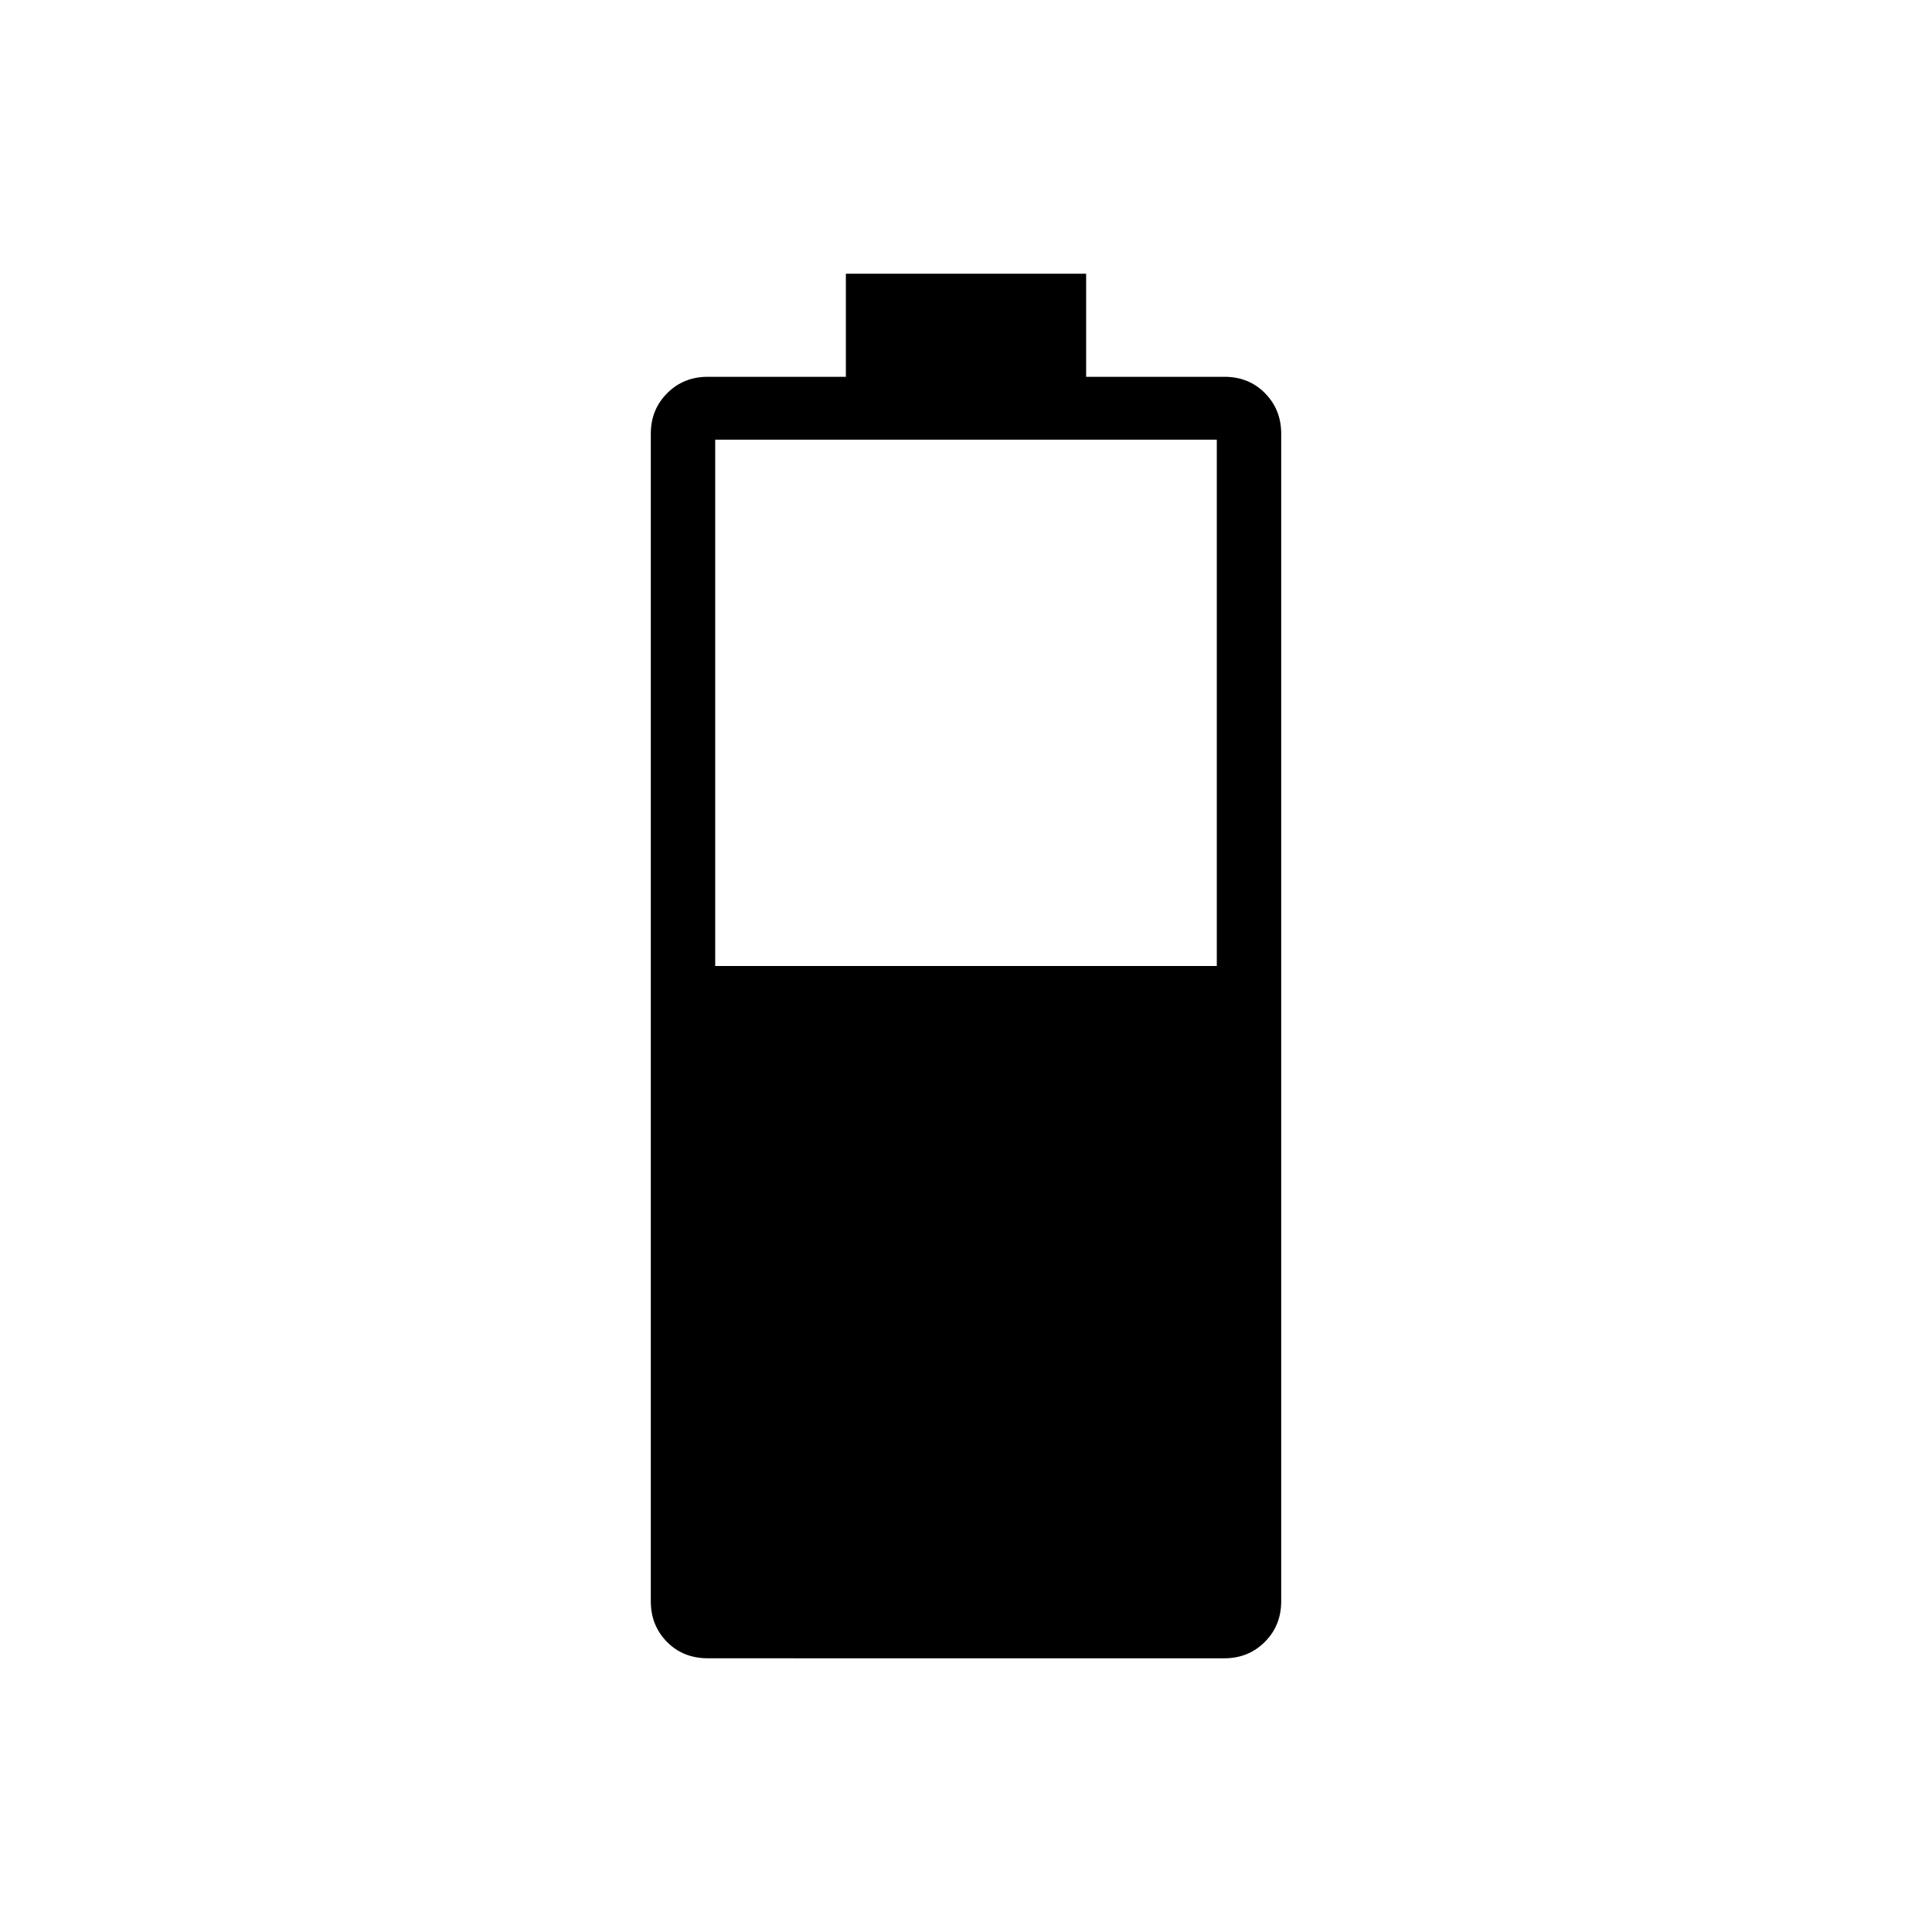 <svg xmlns="http://www.w3.org/2000/svg" height="20" viewBox="0 -960 960 960" width="20"><path d="M351.82-136q-12.35 0-20.39-8.14-8.05-8.14-8.05-20.17v-580.15q0-12.03 8.14-20.17 8.14-8.14 20.17-8.14h68.62V-824h119.38v51.23h68.78q12.06 0 20.1 8.14 8.05 8.14 8.05 20.17v580.15q0 12.03-8.14 20.17-8.14 8.14-20.17 8.14H351.82Zm3.56-344h249.24v-261.54H355.38V-480Z"/></svg>